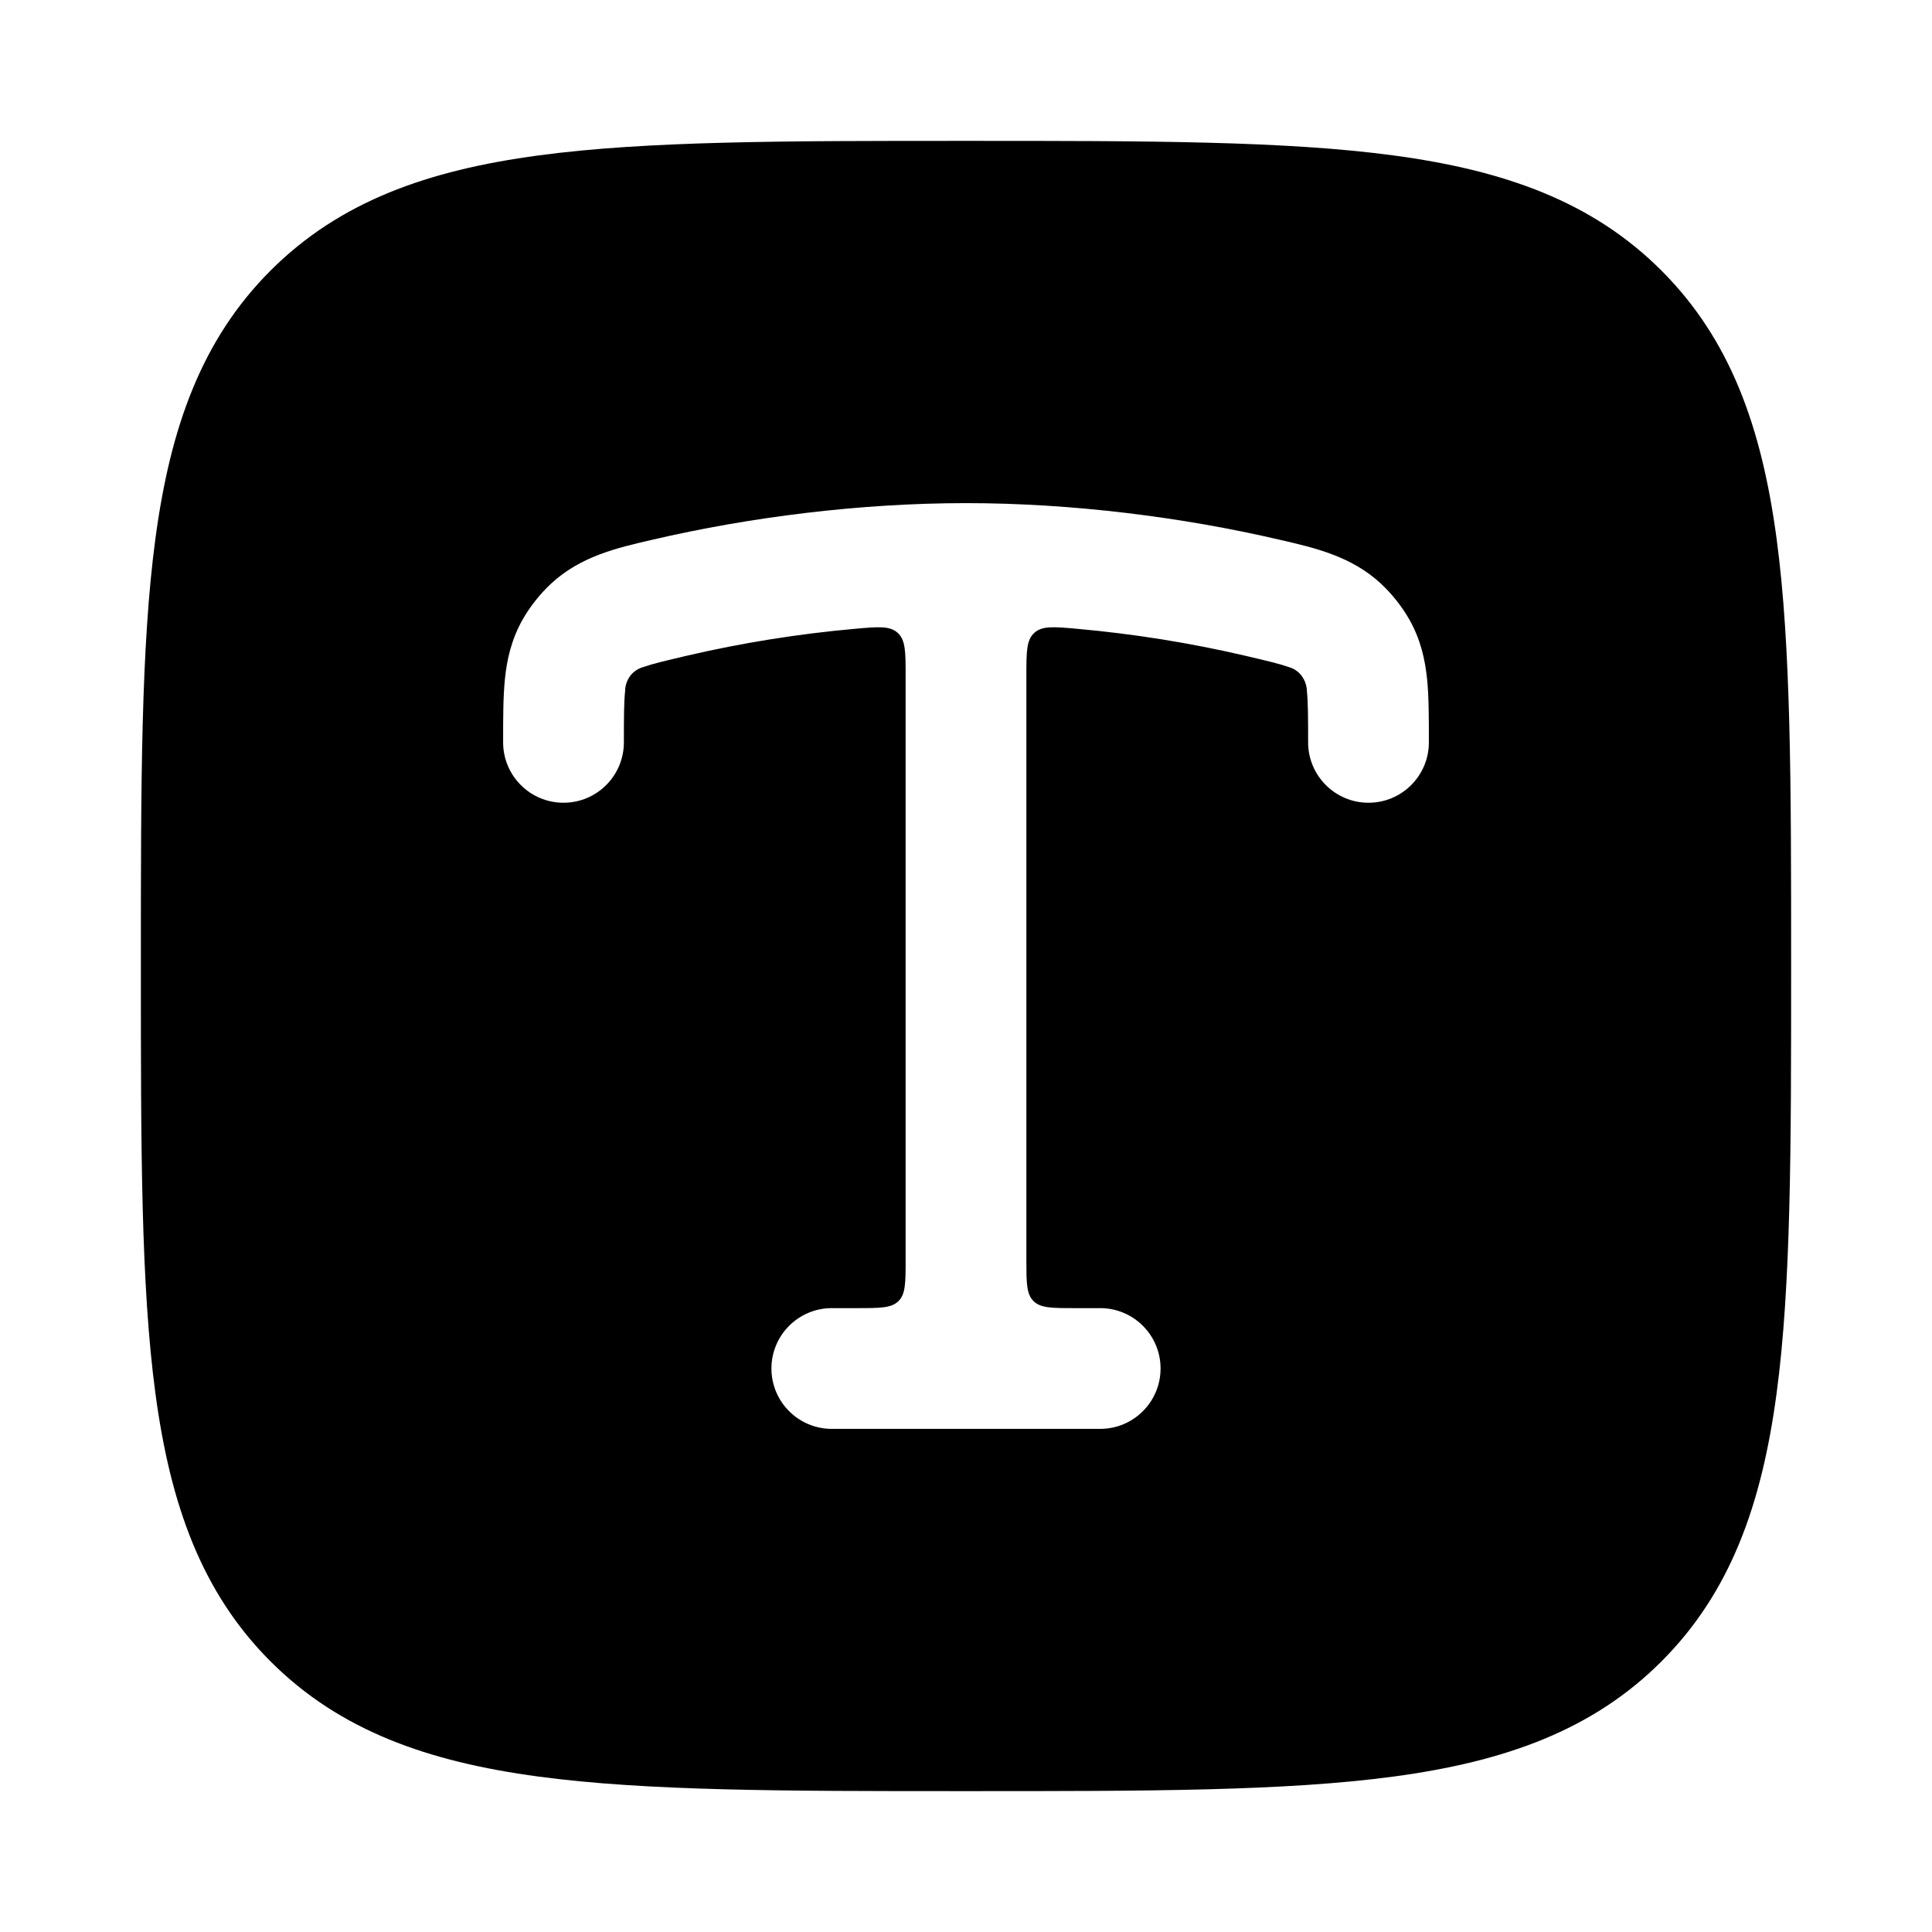 <svg width="24" height="24" viewBox="0 0 24 24" xmlns="http://www.w3.org/2000/svg">
    <path fill-rule="evenodd" clip-rule="evenodd" d="M12.057 1.75H12.057C14.248 1.75 15.969 1.75 17.312 1.931C18.689 2.116 19.781 2.503 20.639 3.361C21.497 4.219 21.884 5.311 22.069 6.688C22.25 8.031 22.25 9.752 22.25 11.943V12.057C22.25 14.248 22.25 15.969 22.069 17.312C21.884 18.689 21.497 19.781 20.639 20.639C19.781 21.497 18.689 21.884 17.312 22.069C15.969 22.25 14.248 22.25 12.057 22.25H11.943C9.752 22.25 8.031 22.25 6.688 22.069C5.311 21.884 4.219 21.497 3.361 20.639C2.503 19.781 2.116 18.689 1.931 17.312C1.75 15.969 1.75 14.248 1.75 12.057V12.057V11.943V11.943C1.75 9.752 1.75 8.031 1.931 6.688C2.116 5.311 2.503 4.219 3.361 3.361C4.219 2.503 5.311 2.116 6.688 1.931C8.031 1.75 9.752 1.75 11.943 1.75H11.943H12.057ZM10.622 7.811C9.909 7.875 9.214 7.987 8.539 8.144C8.258 8.21 8.105 8.246 7.992 8.286C7.807 8.339 7.763 8.509 7.765 8.588C7.751 8.724 7.75 8.907 7.75 9.222C7.75 9.636 7.414 9.972 7 9.972C6.586 9.972 6.25 9.636 6.25 9.222L6.25 9.192C6.25 8.917 6.25 8.659 6.272 8.438C6.297 8.192 6.353 7.94 6.496 7.69C6.585 7.534 6.712 7.374 6.845 7.251C7.211 6.91 7.668 6.805 8.103 6.705C9.318 6.422 10.688 6.25 12 6.25C13.312 6.25 14.682 6.422 15.897 6.705C16.332 6.805 16.789 6.91 17.155 7.251C17.288 7.374 17.415 7.534 17.504 7.69C17.647 7.94 17.703 8.192 17.728 8.438C17.75 8.659 17.75 8.917 17.75 9.192L17.75 9.222C17.75 9.636 17.414 9.972 17 9.972C16.586 9.972 16.25 9.636 16.25 9.222C16.25 8.907 16.249 8.724 16.235 8.588C16.236 8.509 16.19 8.338 16.008 8.286C15.895 8.246 15.742 8.21 15.461 8.144C14.786 7.987 14.091 7.875 13.378 7.811C13.089 7.785 12.945 7.773 12.848 7.862C12.75 7.951 12.75 8.1 12.75 8.398V15.65C12.75 15.933 12.75 16.074 12.838 16.162C12.926 16.25 13.067 16.25 13.35 16.25H13.667C14.081 16.25 14.417 16.586 14.417 17C14.417 17.414 14.081 17.75 13.667 17.75H10.333C9.919 17.75 9.583 17.414 9.583 17C9.583 16.586 9.919 16.25 10.333 16.25H10.65C10.933 16.25 11.074 16.25 11.162 16.162C11.25 16.074 11.25 15.933 11.25 15.65V8.398C11.25 8.1 11.25 7.951 11.152 7.862C11.055 7.773 10.911 7.785 10.622 7.811Z"/>
</svg>
